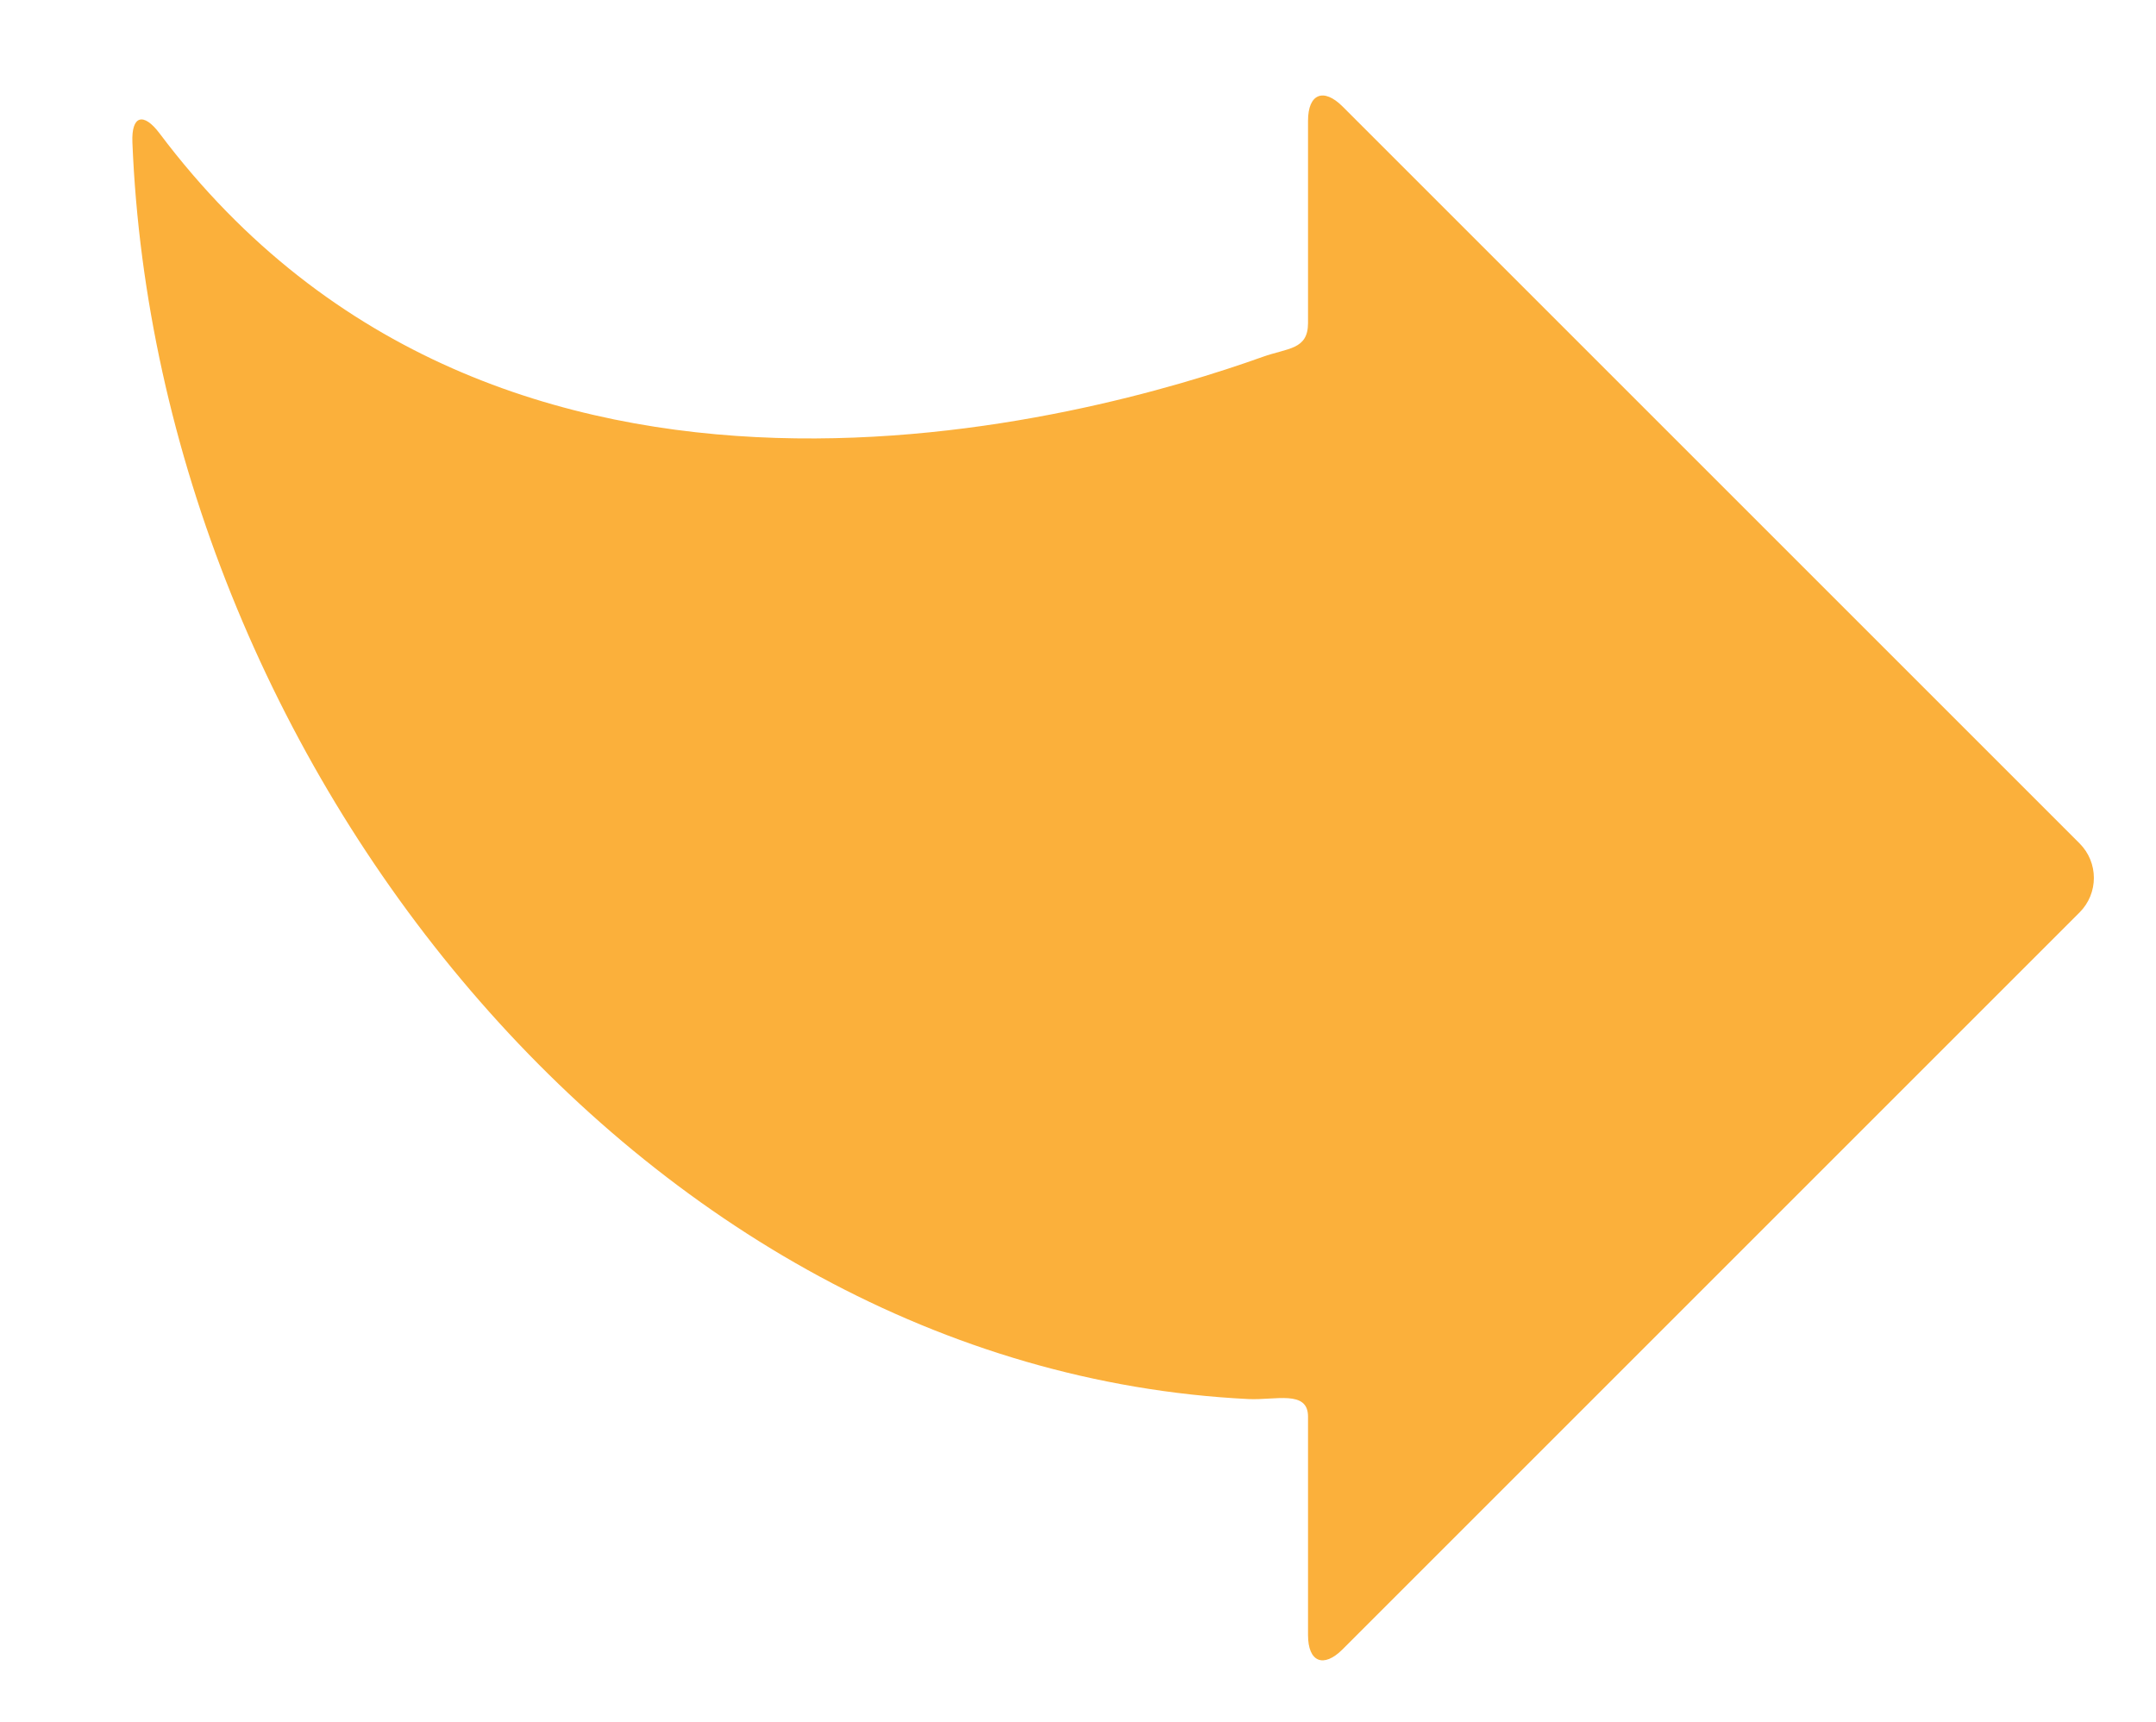 <?xml version="1.0" encoding="utf-8"?>
<!-- Generator: Adobe Illustrator 15.0.0, SVG Export Plug-In . SVG Version: 6.00 Build 0)  -->
<!DOCTYPE svg PUBLIC "-//W3C//DTD SVG 1.1//EN" "http://www.w3.org/Graphics/SVG/1.1/DTD/svg11.dtd">
<svg version="1.1" id="Layer_1" xmlns="http://www.w3.org/2000/svg" xmlns:xlink="http://www.w3.org/1999/xlink" x="0px" y="0px"
	 width="104.348px" height="83.333px" viewBox="0 0 104.348 83.333" enable-background="new 0 0 104.348 83.333"
	 xml:space="preserve">
<g>
	<g>
		<path fill="#FBB03B" d="M64.978,5.154c-0.923-0.922-1.671-0.613-1.671,0.692v9.788c0,1.305-0.975,1.202-2.203,1.643
			C52.966,20.191,24.235,28.424,7.725,6.459c-0.784-1.043-1.37-0.87-1.317,0.435c1.202,29.83,24.44,59.363,54.013,60.827
			c1.304,0.064,2.886-0.455,2.886,0.85v10.574c0,1.306,0.748,1.615,1.671,0.692l35.671-35.671c0.923-0.923,0.923-2.419,0-3.341
			L64.978,5.154z"/>
	</g>
</g>
</svg>
